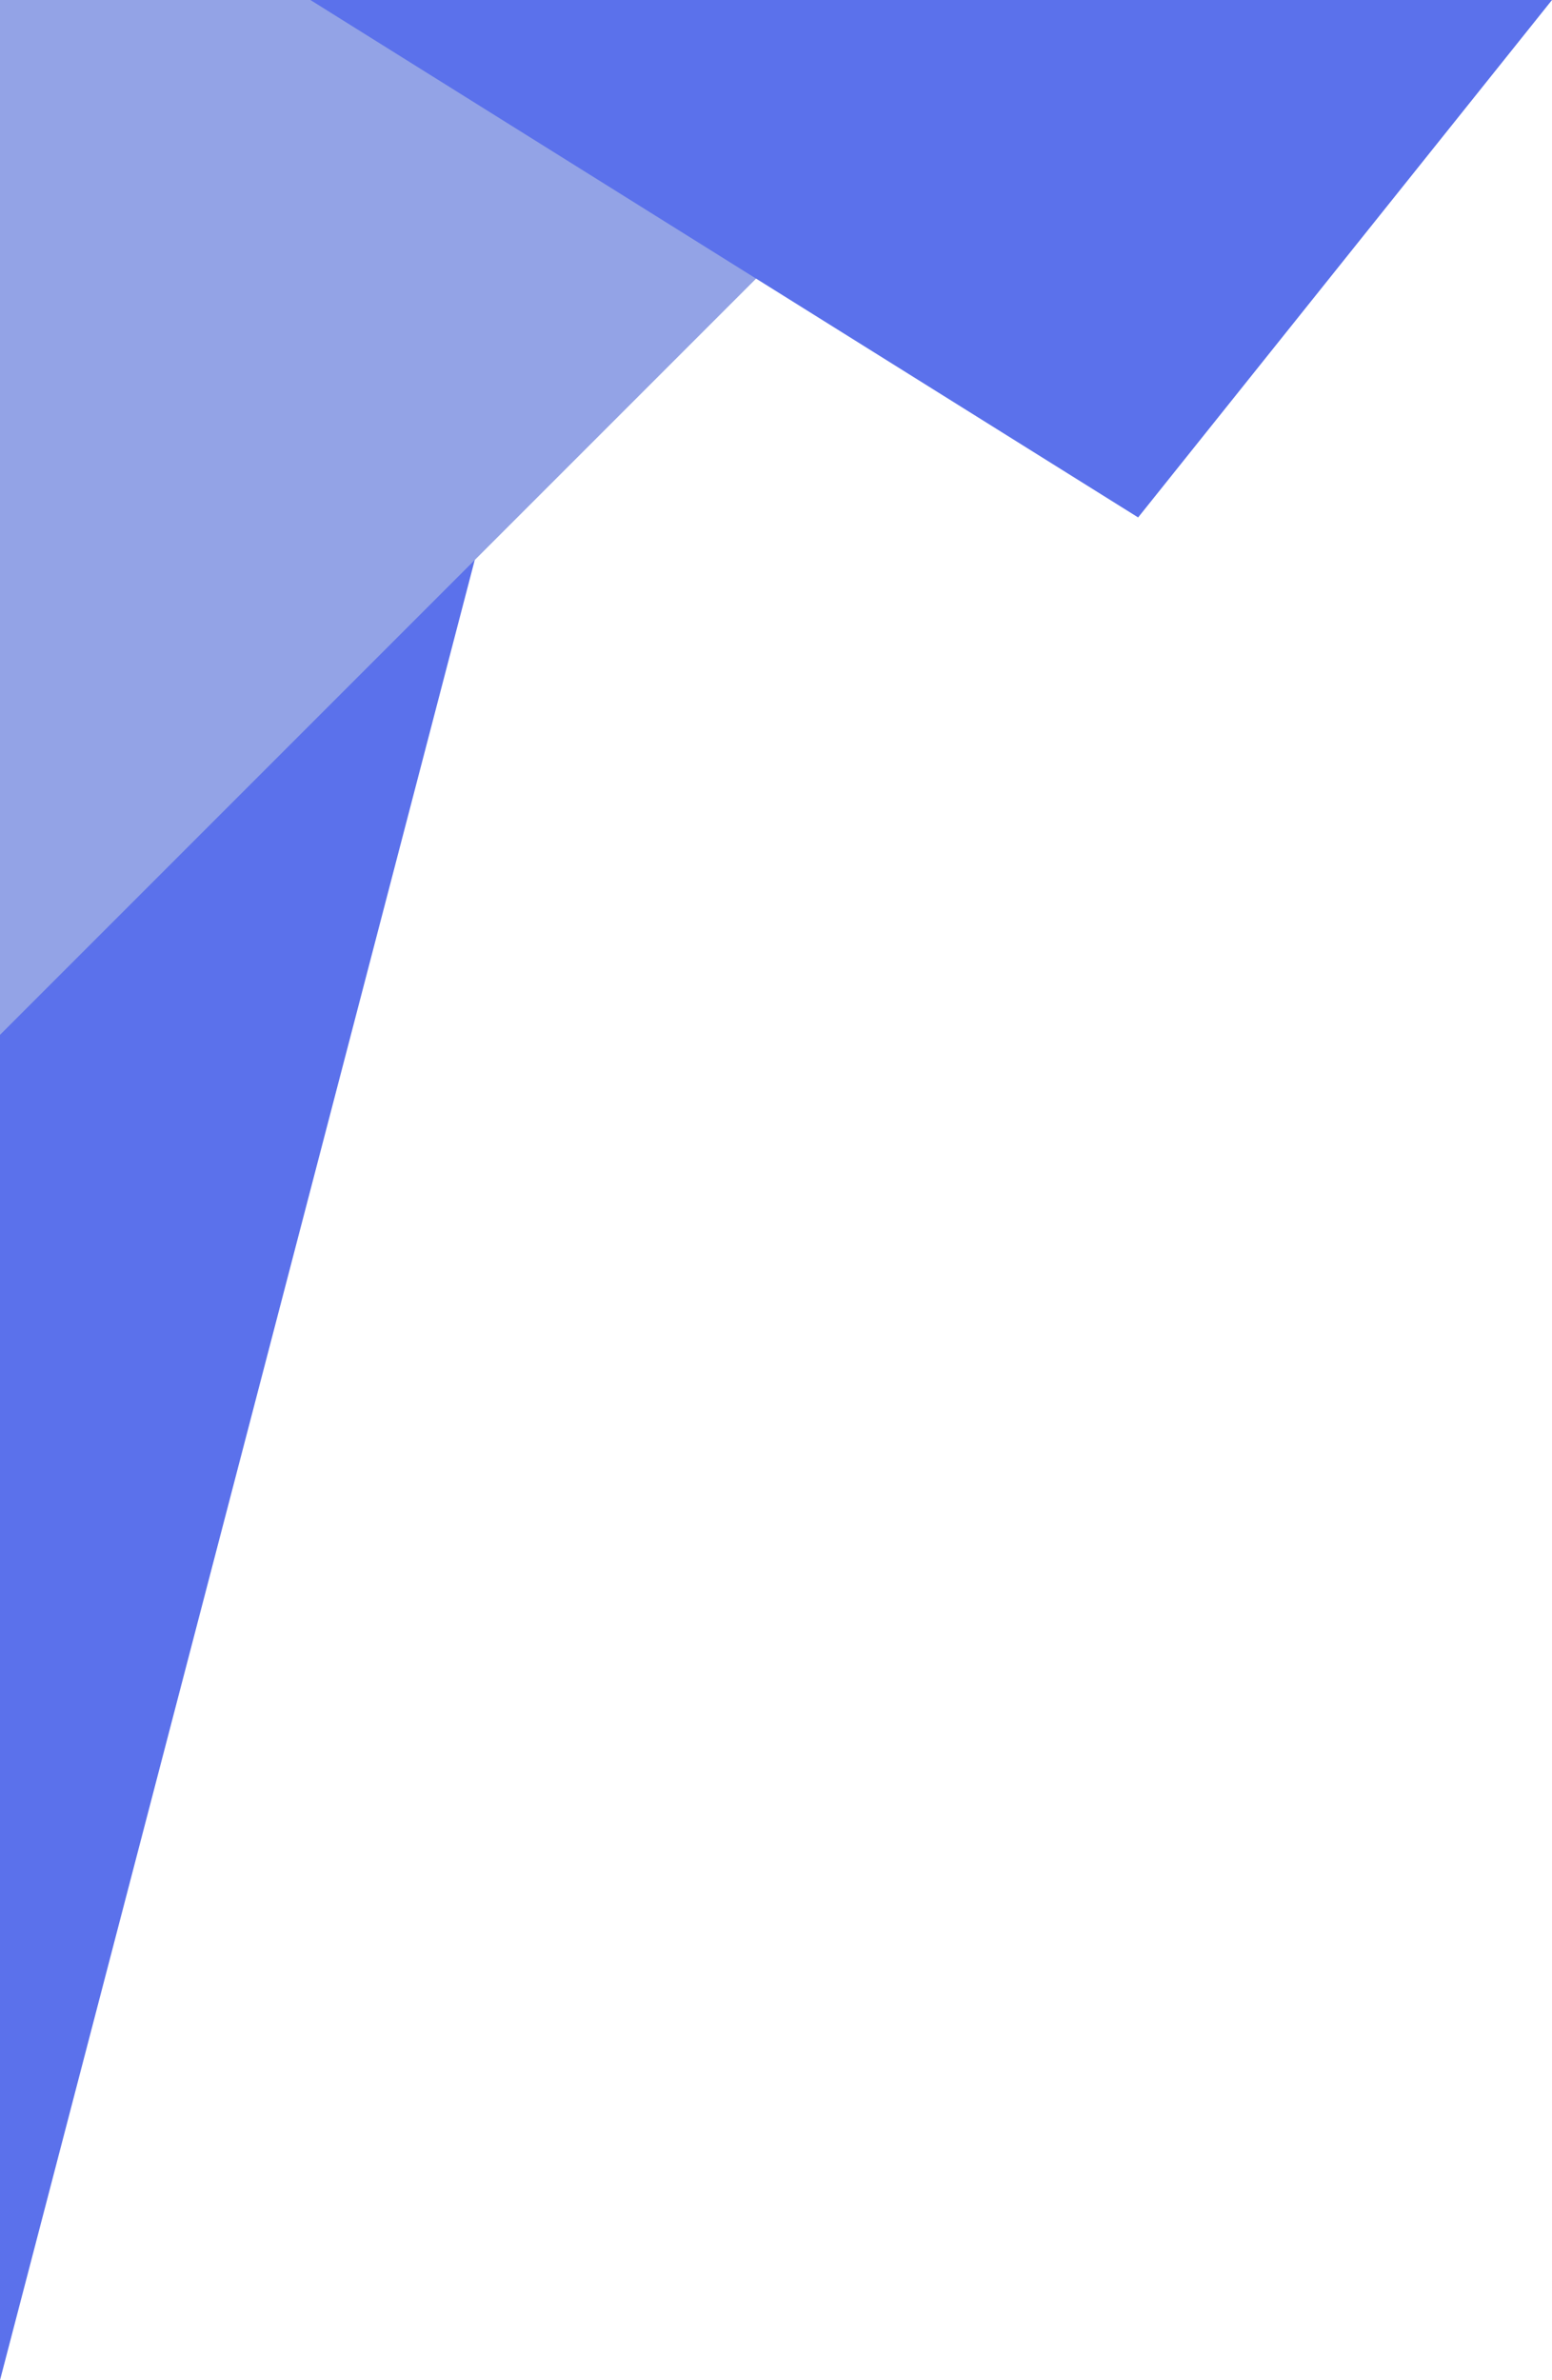 <?xml version="1.0" encoding="utf-8"?>
<svg viewBox="0 0 150 230" xmlns="http://www.w3.org/2000/svg">
  <polygon style="fill: rgb(91, 113, 235);" points="0 0 0 230 60 0 "/>
  <polygon style="fill: rgb(147, 163, 230);" points="0 0 0 100 100 0 "/>
  <polygon style="fill: rgb(91, 113, 235);" points="30 0 110 50 150 0 "/>
</svg>